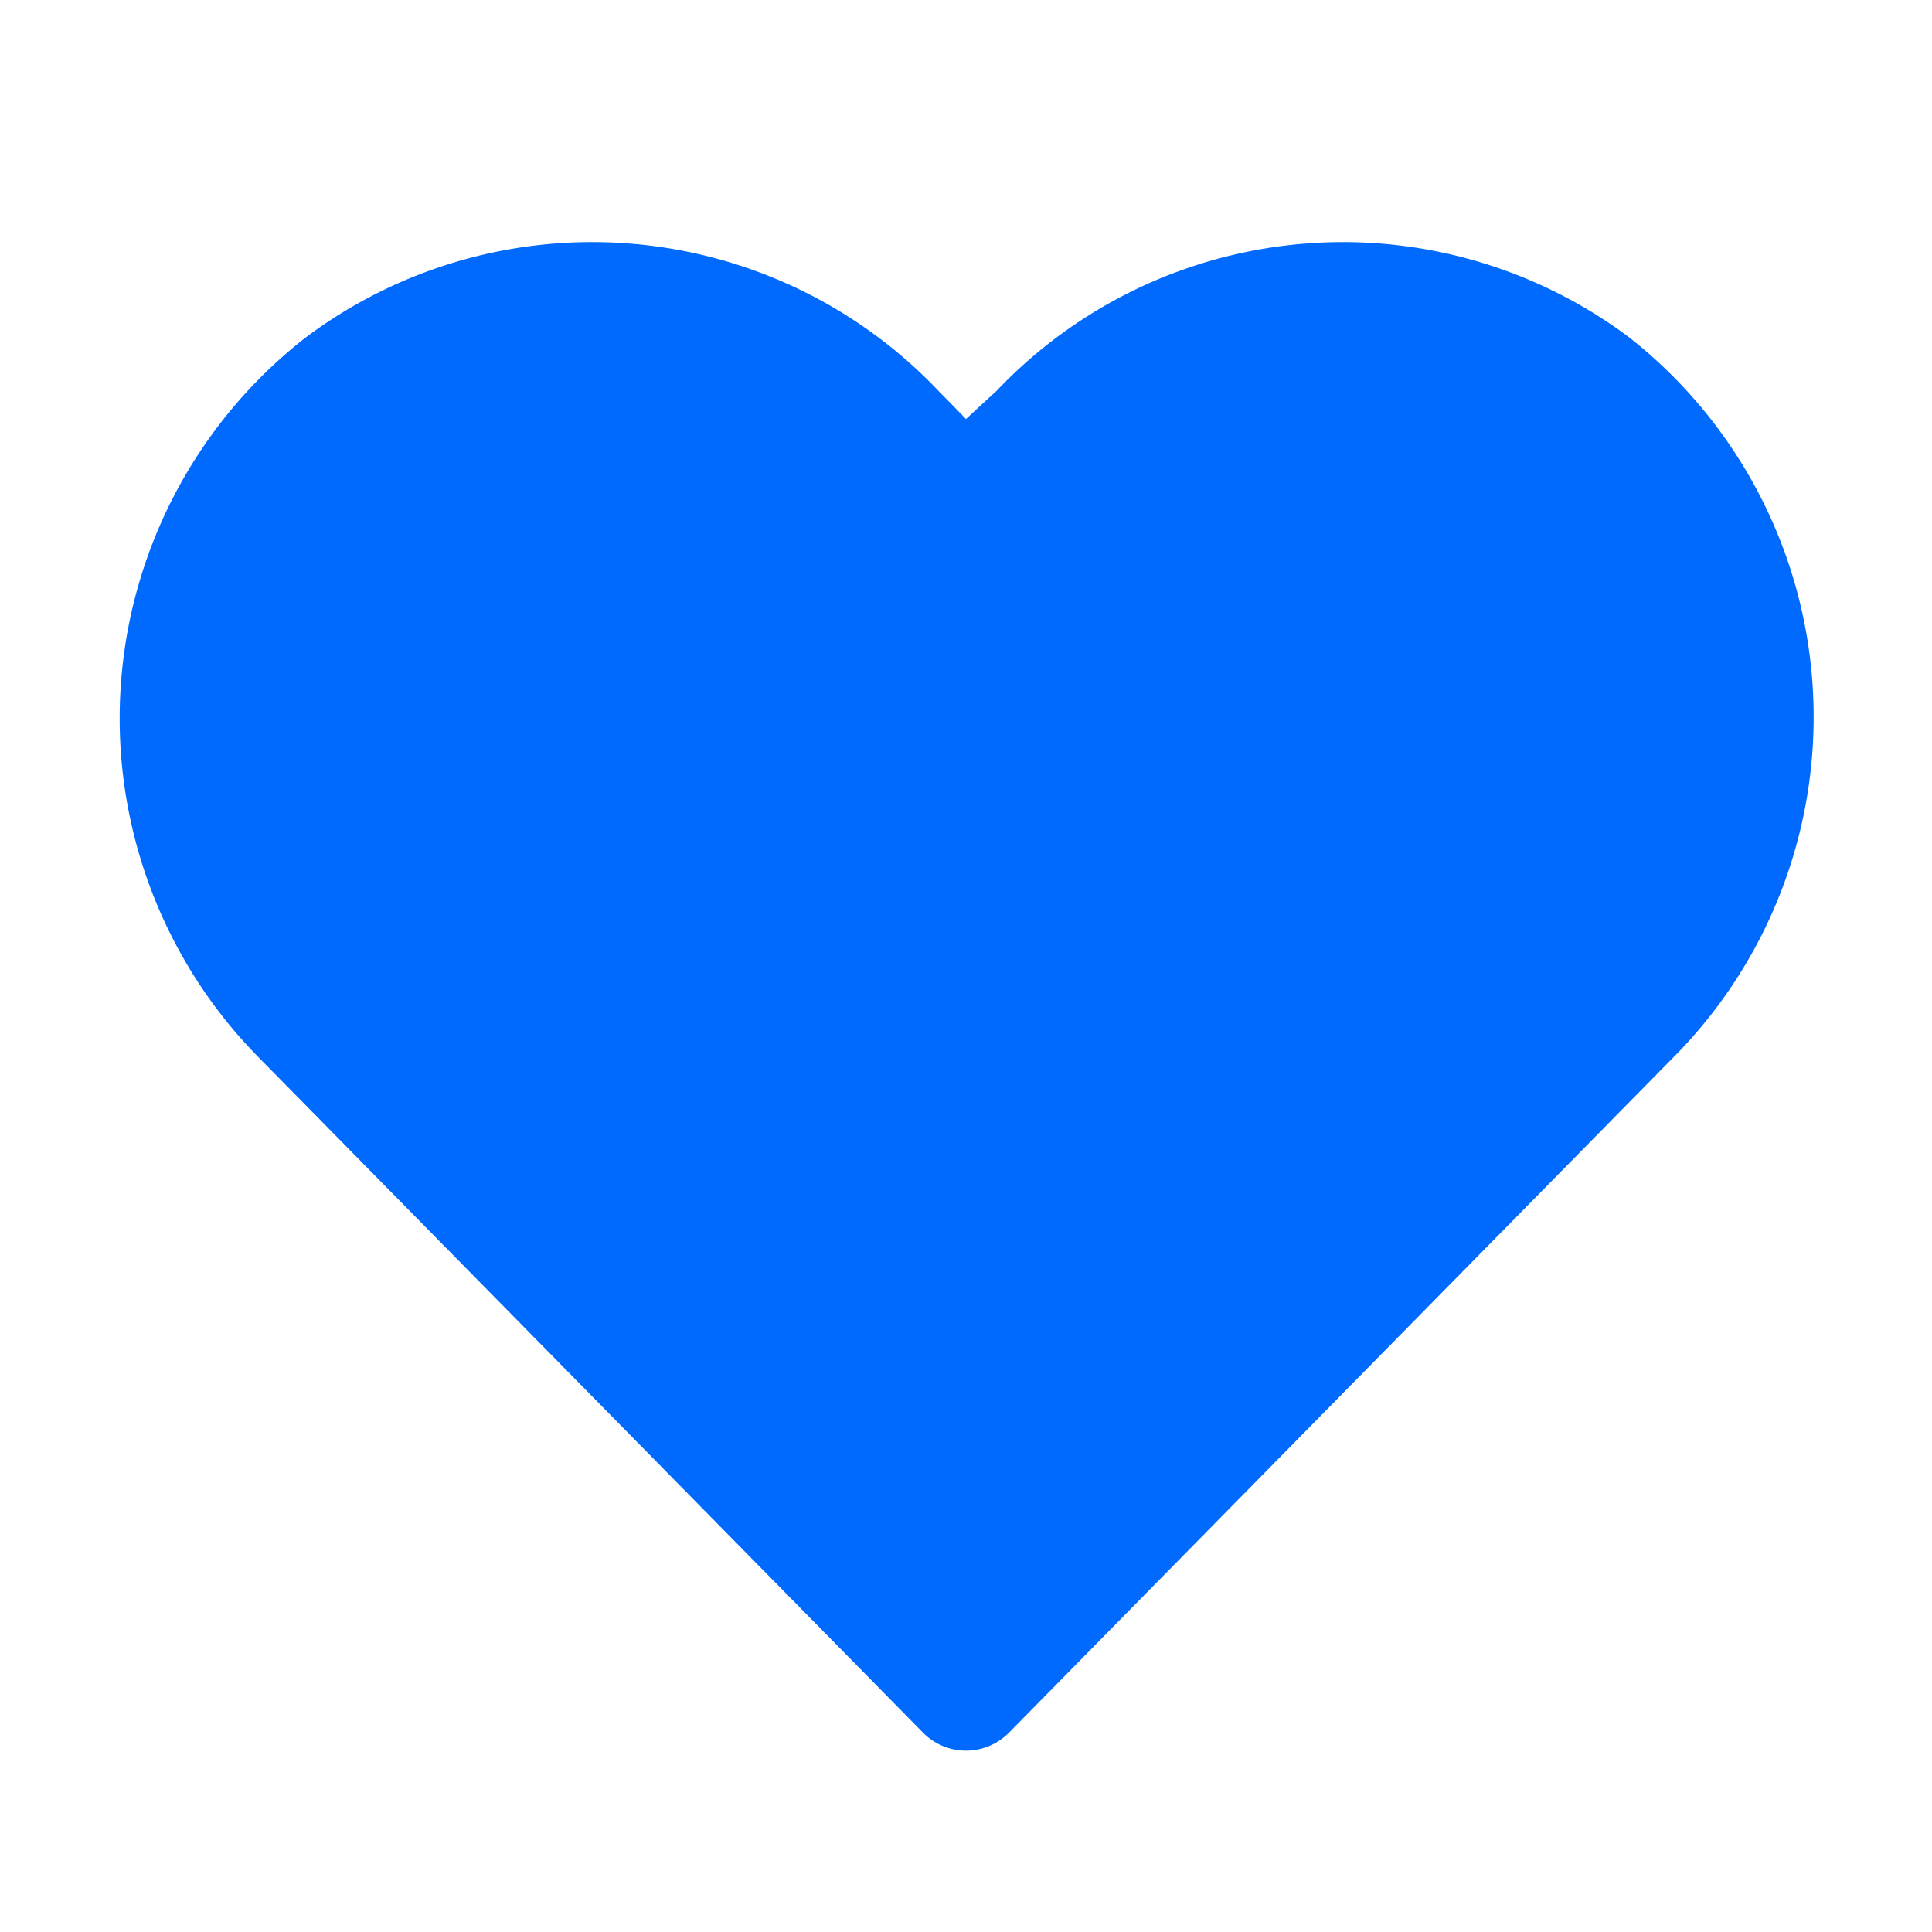 <svg xmlns:xlink="http://www.w3.org/1999/xlink" xmlns="http://www.w3.org/2000/svg" viewBox="0 0 32 32" aria-hidden="true" focusable="false" role="img" class="Icon-c11n-8-73-0__sc-13llmml-0 cqBqy" width="32"  height="32" ><title>Heart</title><path stroke="none" d="M27 5.6a7.91 7.91 0 00-10.49.87l-.51.47-.46-.47A7.91 7.91 0 005.05 5.6a8 8 0 00-.76 11.92l.65.66L15.29 28.7a1 1 0 001.42 0l10.35-10.52.65-.66A8 8 0 0027 5.6z" fill="#006AFF"></path></svg>